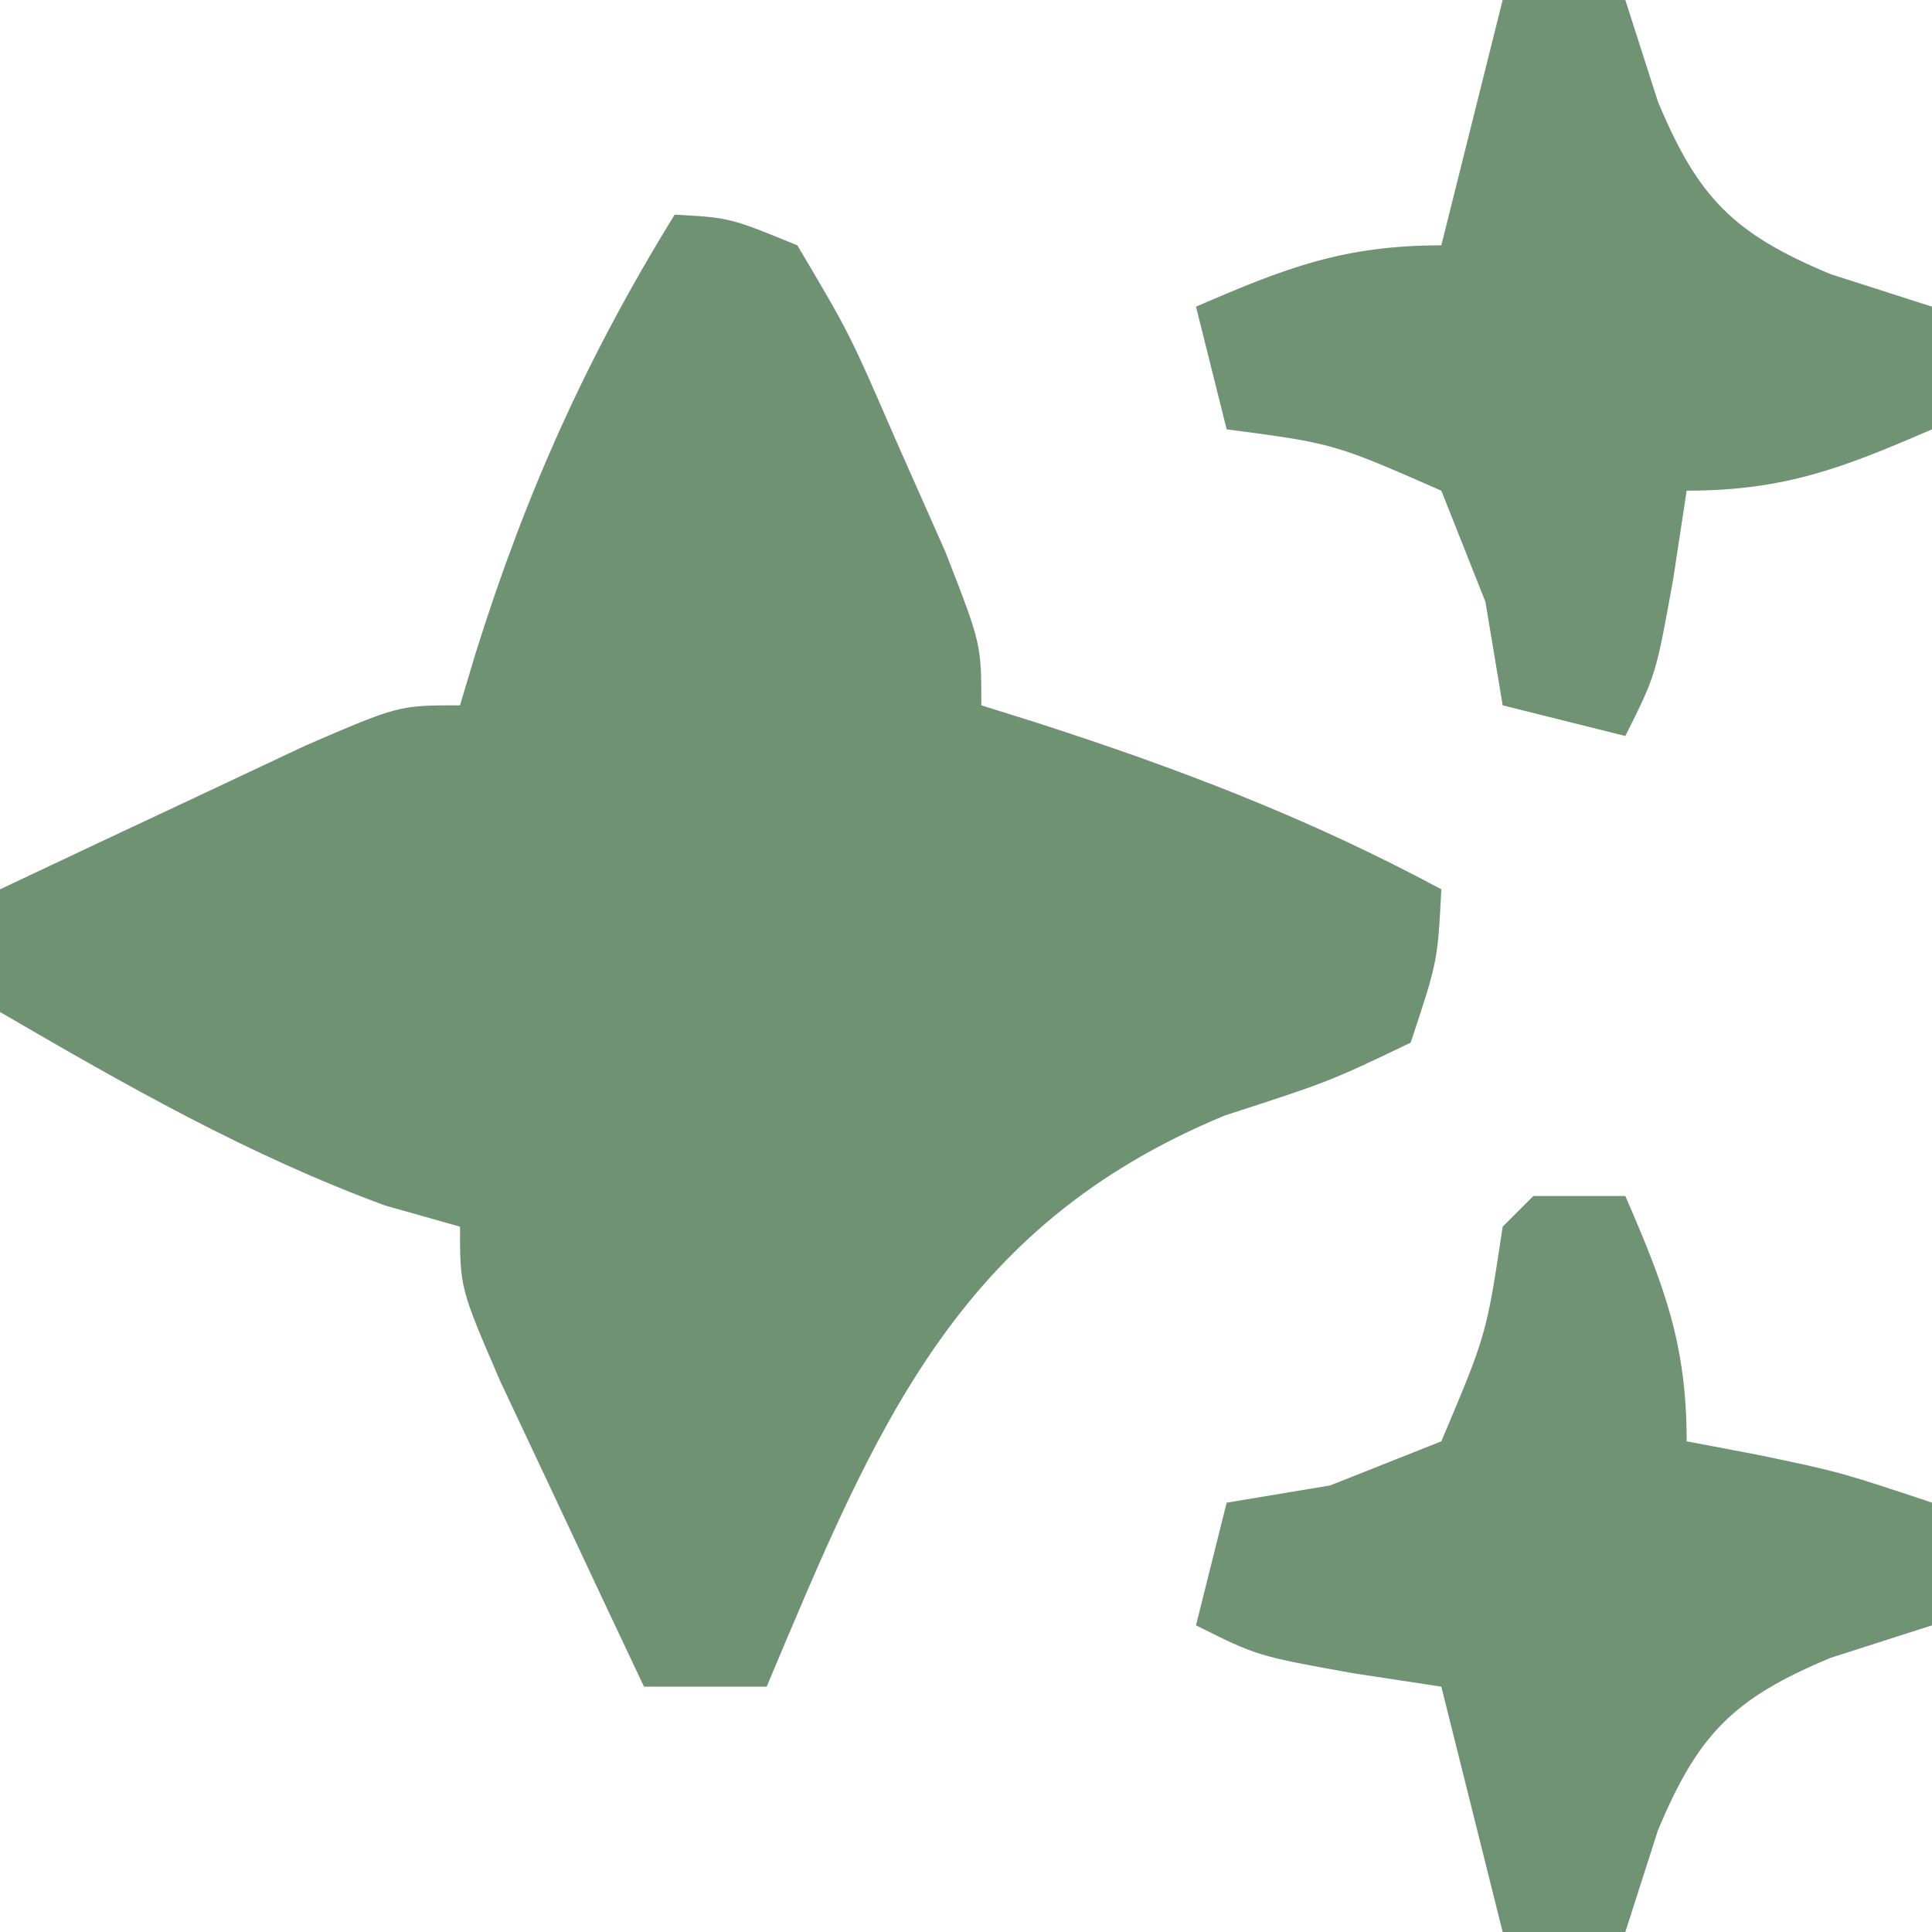 <?xml version="1.0" encoding="UTF-8"?>
<svg version="1.1" xmlns="http://www.w3.org/2000/svg" width="63" height="63">
<path d="M0 0 C1.797 0.098 1.797 0.098 4 1 C5.703 3.871 5.703 3.871 7.25 7.438 C7.771 8.612 8.292 9.786 8.828 10.996 C10 14 10 14 10 16 C10.58 16.182 11.16 16.364 11.758 16.551 C16.391 18.042 20.698 19.683 25 22 C24.879 24.352 24.879 24.352 24 27 C21.34 28.273 21.34 28.273 17.938 29.375 C9.171 33.005 6.542 39.59 3 48 C1.68 48 0.36 48 -1 48 C-2.005 45.877 -3.004 43.752 -4 41.625 C-4.557 40.442 -5.114 39.258 -5.688 38.039 C-7 35 -7 35 -7 33 C-7.804 32.773 -8.609 32.546 -9.438 32.312 C-13.913 30.664 -17.887 28.395 -22 26 C-22 24.68 -22 23.36 -22 22 C-19.877 20.995 -17.752 19.996 -15.625 19 C-14.442 18.443 -13.258 17.886 -12.039 17.312 C-9 16 -9 16 -7 16 C-6.83 15.432 -6.66 14.863 -6.484 14.277 C-4.849 9.068 -2.867 4.646 0 0 Z " fill="#6F9273" transform="translate(22,7)"/>
<path d="M0 0 C0.99 0 1.98 0 3 0 C4.257 2.906 5 4.796 5 8 C5.763 8.144 6.526 8.289 7.312 8.438 C10 9 10 9 13 10 C13 11.32 13 12.64 13 14 C11.907 14.351 10.814 14.701 9.688 15.062 C6.536 16.377 5.377 17.536 4.062 20.688 C3.712 21.781 3.361 22.874 3 24 C1.68 24 0.36 24 -1 24 C-1.66 21.36 -2.32 18.72 -3 16 C-3.949 15.856 -4.897 15.711 -5.875 15.562 C-9 15 -9 15 -11 14 C-10.67 12.68 -10.34 11.36 -10 10 C-8.329 9.722 -8.329 9.722 -6.625 9.438 C-5.429 8.963 -4.232 8.489 -3 8 C-1.529 4.52 -1.529 4.52 -1 1 C-0.67 0.67 -0.34 0.34 0 0 Z " fill="#709374" transform="translate(50,39)"/>
<path d="M0 0 C1.32 0 2.64 0 4 0 C4.351 1.093 4.701 2.186 5.062 3.312 C6.377 6.464 7.536 7.623 10.688 8.938 C11.781 9.288 12.874 9.639 14 10 C14 11.32 14 12.64 14 14 C11.094 15.257 9.204 16 6 16 C5.856 16.949 5.711 17.898 5.562 18.875 C5 22 5 22 4 24 C2.68 23.67 1.36 23.34 0 23 C-0.186 21.886 -0.371 20.773 -0.562 19.625 C-1.037 18.429 -1.511 17.233 -2 16 C-5.514 14.459 -5.514 14.459 -9 14 C-9.33 12.68 -9.66 11.36 -10 10 C-7.094 8.743 -5.204 8 -2 8 C-1.34 5.36 -0.68 2.72 0 0 Z " fill="#709374" transform="translate(49,0)"/>
</svg>
